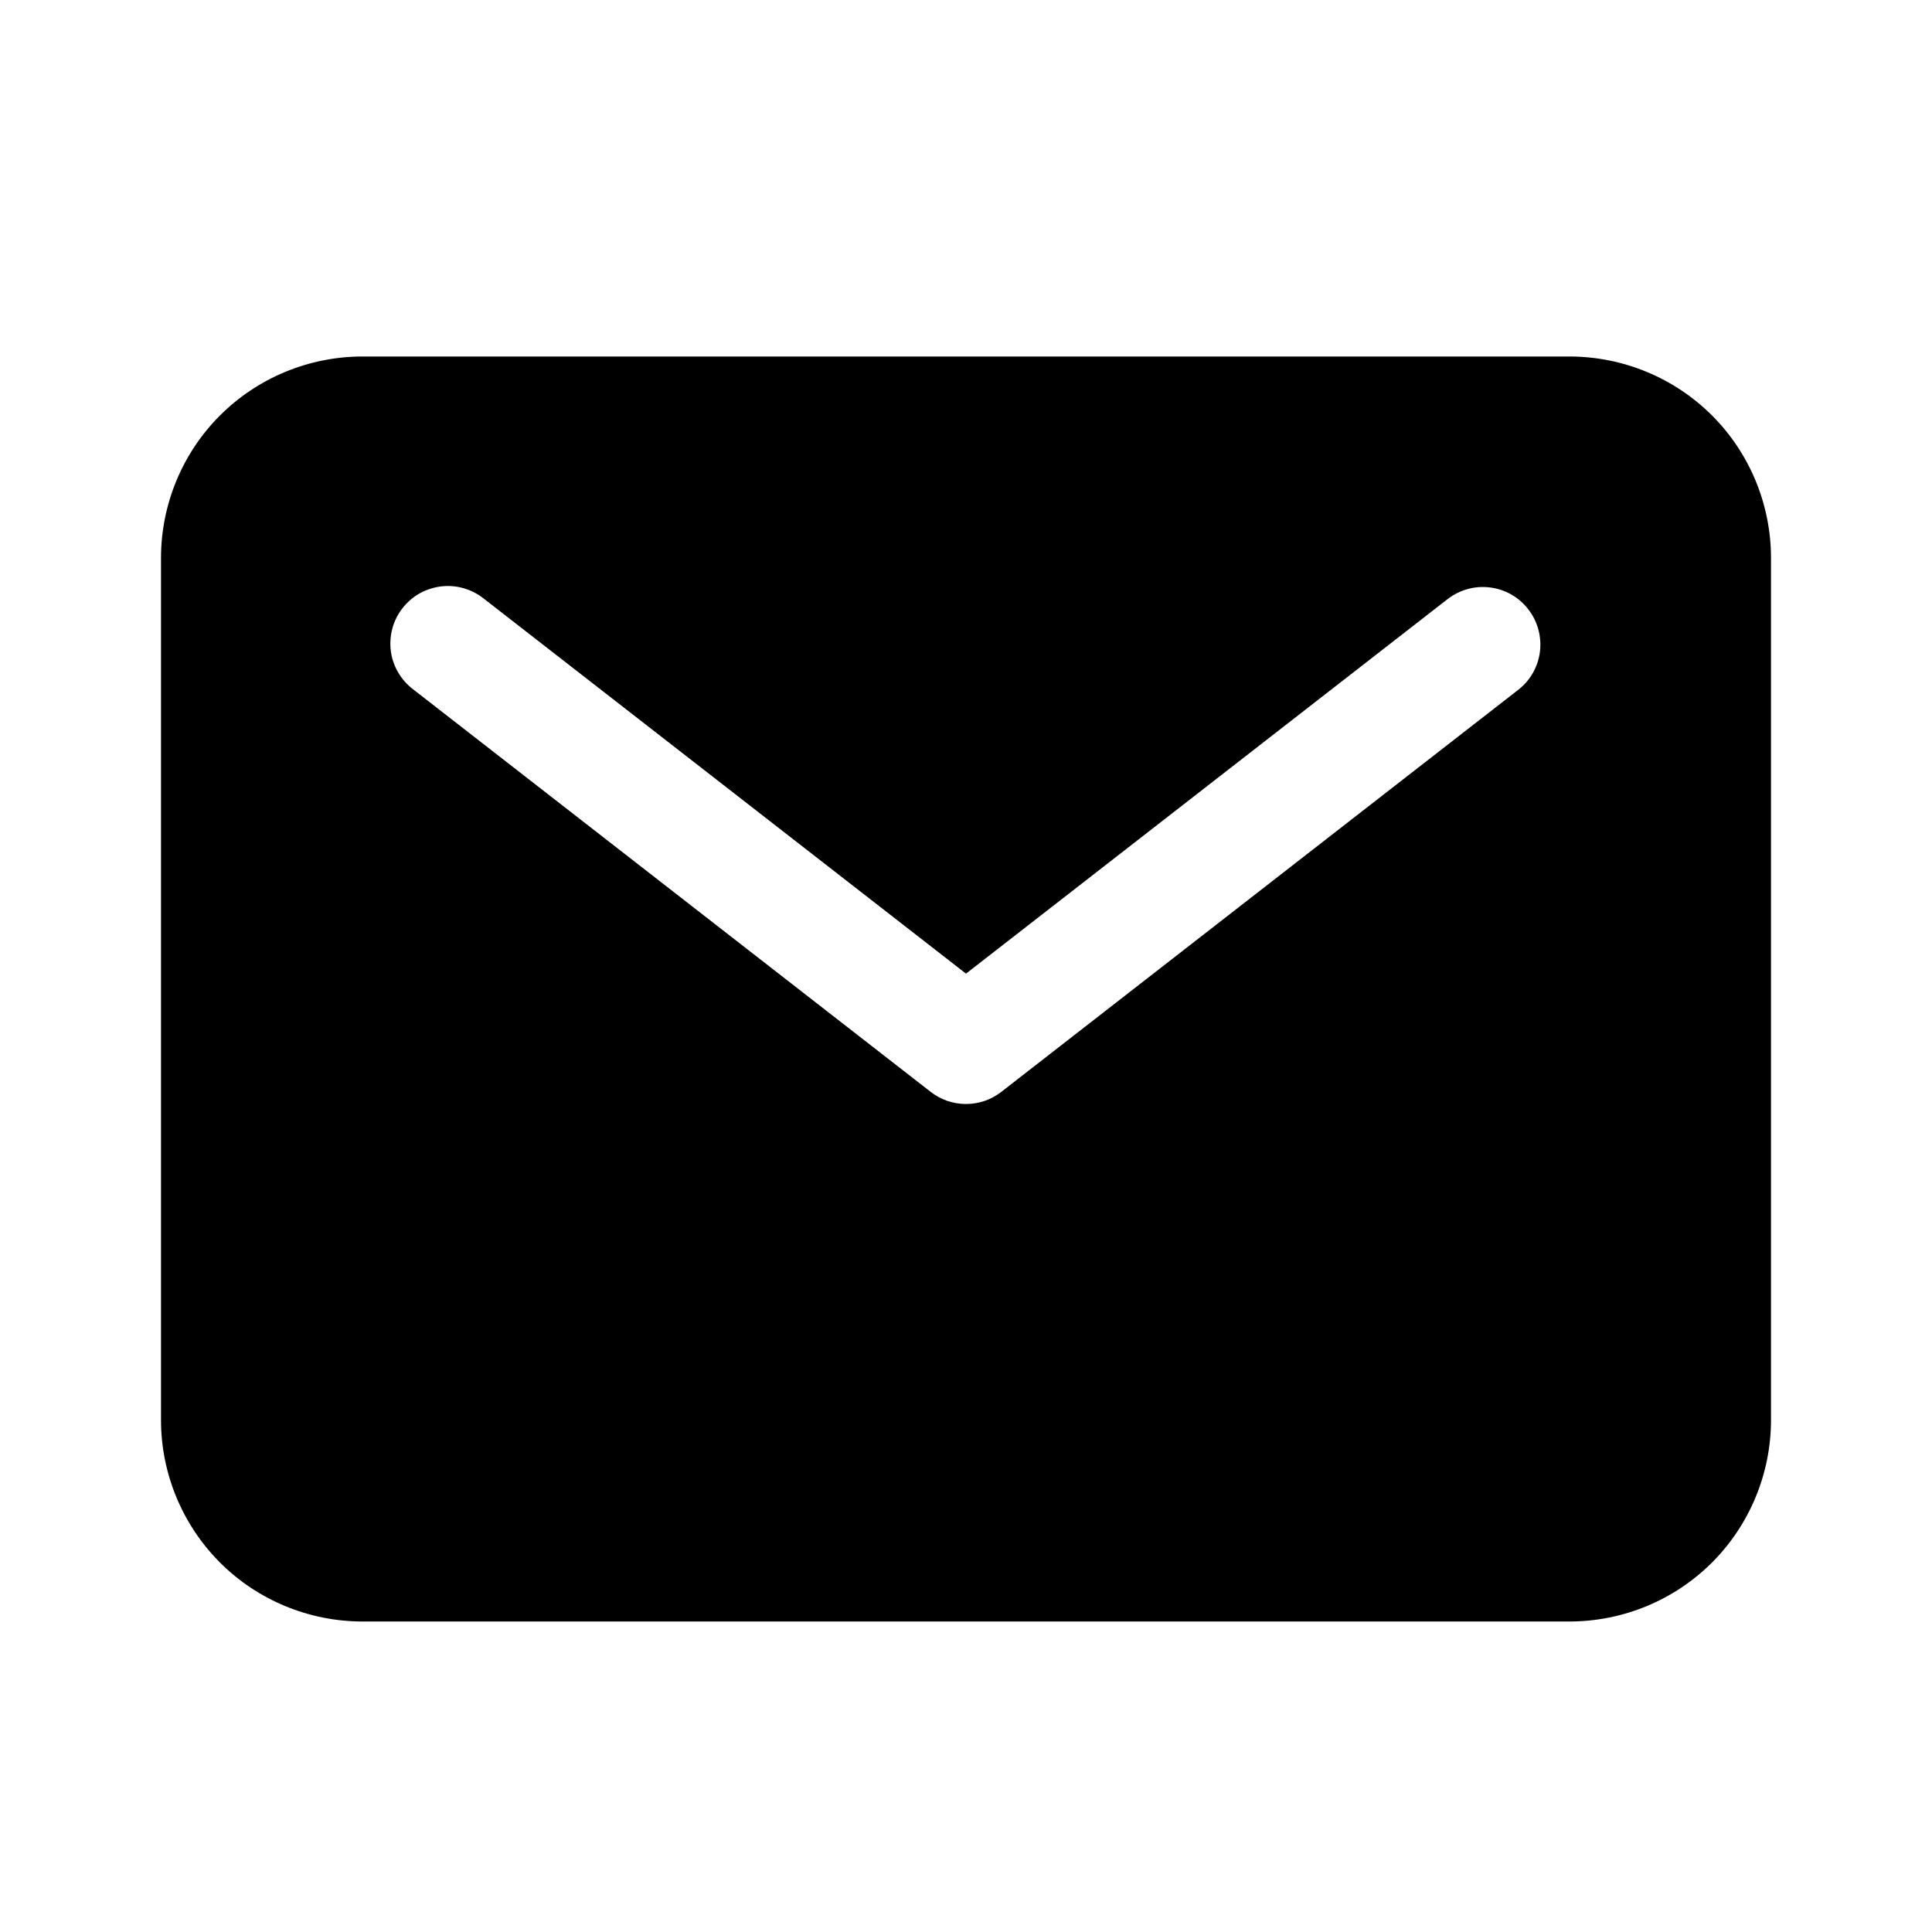 <svg width="25" height="25" viewBox="0 0 21 21" fill="none" xmlns="http://www.w3.org/2000/svg">
<path d="M17.062 3.875H3.938C3.358 3.876 2.801 4.106 2.391 4.516C1.981 4.926 1.751 5.483 1.75 6.062V15.438C1.751 16.017 1.981 16.573 2.391 16.984C2.801 17.394 3.358 17.624 3.938 17.625H17.062C17.642 17.624 18.198 17.394 18.609 16.984C19.019 16.573 19.249 16.017 19.25 15.438V6.062C19.249 5.483 19.019 4.926 18.609 4.516C18.198 4.106 17.642 3.876 17.062 3.875ZM16.509 7.493L10.884 11.868C10.774 11.954 10.639 12 10.5 12C10.361 12 10.226 11.954 10.116 11.868L4.491 7.493C4.425 7.443 4.37 7.381 4.328 7.309C4.286 7.238 4.259 7.159 4.248 7.077C4.238 6.994 4.243 6.911 4.265 6.831C4.286 6.751 4.324 6.676 4.375 6.611C4.425 6.546 4.489 6.491 4.561 6.45C4.633 6.41 4.713 6.384 4.795 6.374C4.877 6.364 4.96 6.371 5.04 6.394C5.12 6.417 5.194 6.455 5.259 6.507L10.5 10.583L15.741 6.507C15.873 6.408 16.037 6.364 16.2 6.386C16.363 6.407 16.511 6.492 16.611 6.622C16.712 6.751 16.758 6.916 16.739 7.079C16.72 7.242 16.637 7.391 16.509 7.493Z" fill="currentcolor"/>
</svg>
